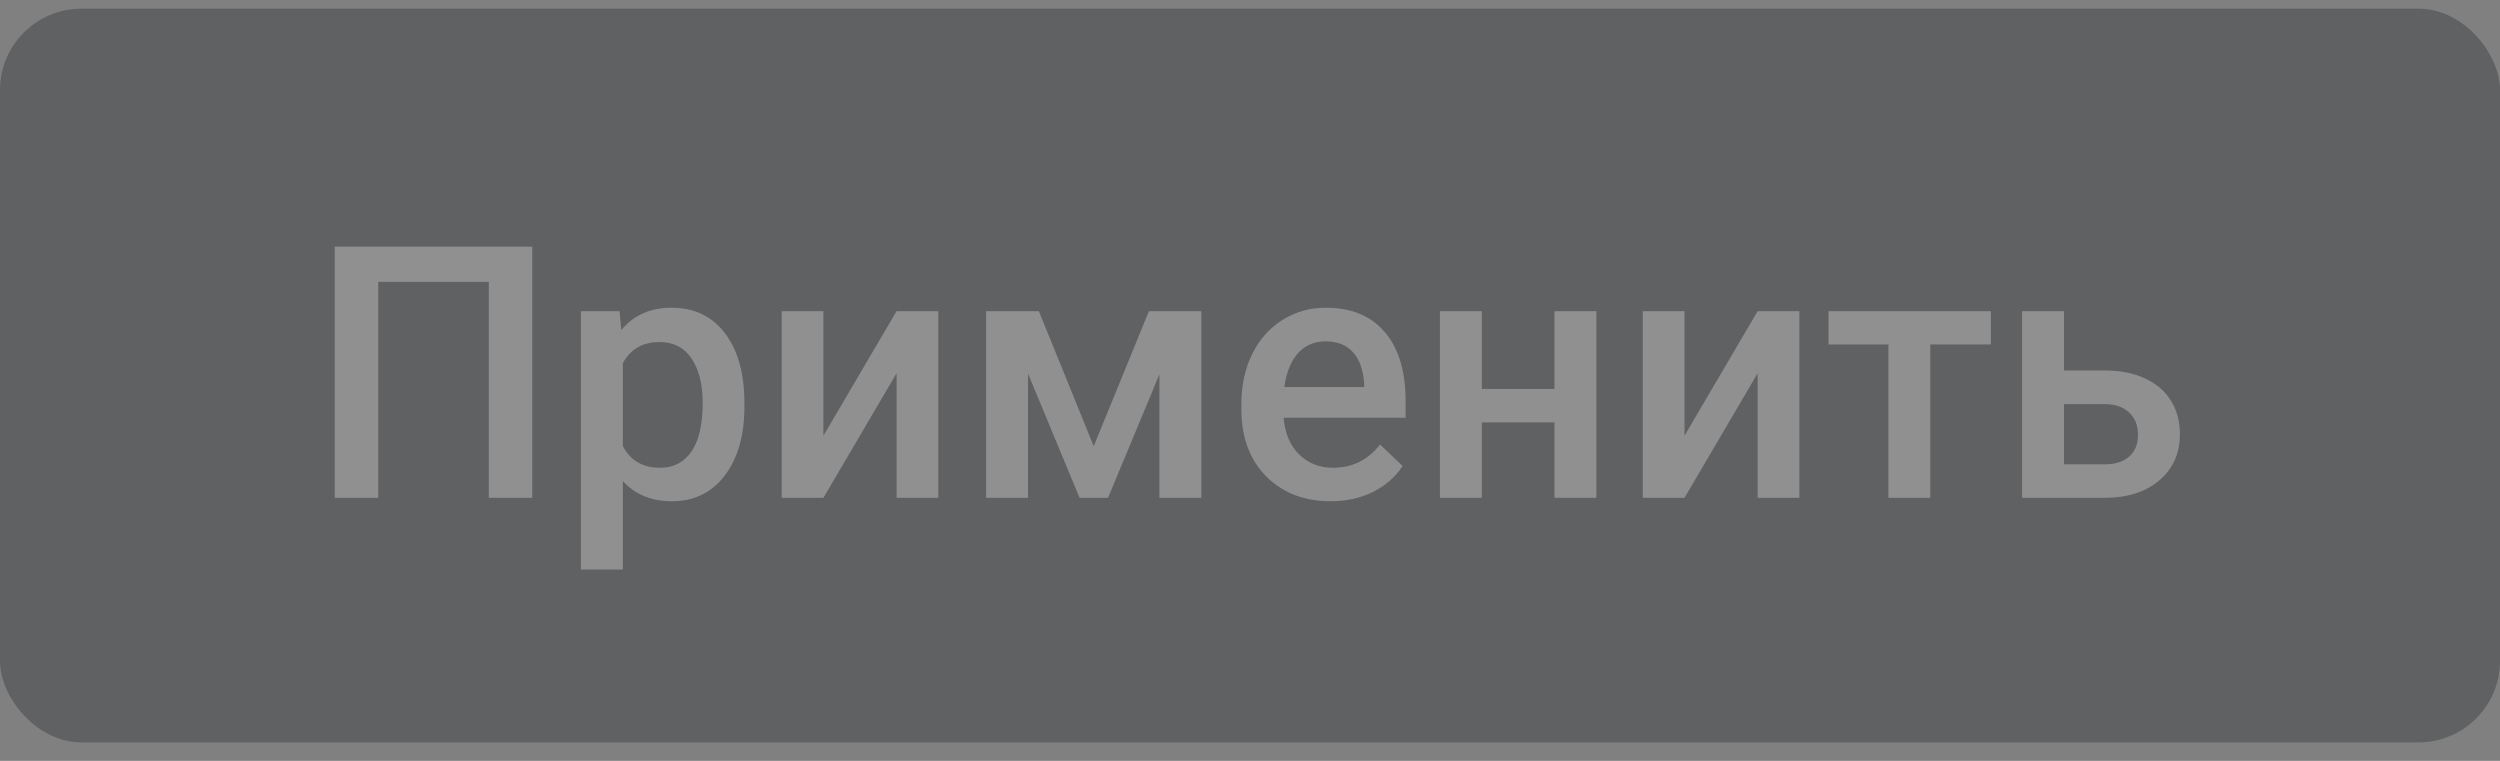 <svg width="92" height="28" viewBox="0 0 92 28" fill="none" xmlns="http://www.w3.org/2000/svg">
<rect x="0" y="0" width="92" height="28" fill="#808080" stroke="none"/>
<g opacity="0.5">
<rect y="0.319" width="92" height="27" rx="3" fill="#3F4145"/>
<path opacity="0.5" d="M19.587 18.319H17.988V10.372H13.919V18.319H12.319V9.077H19.587V18.319ZM27.395 14.955C27.395 16.017 27.154 16.865 26.671 17.5C26.189 18.131 25.541 18.446 24.729 18.446C23.976 18.446 23.373 18.198 22.92 17.703V20.959H21.377V11.451H22.799L22.863 12.149C23.316 11.599 23.931 11.324 24.71 11.324C25.548 11.324 26.204 11.637 26.678 12.263C27.156 12.885 27.395 13.751 27.395 14.859V14.955ZM25.859 14.821C25.859 14.136 25.721 13.592 25.446 13.19C25.175 12.788 24.786 12.587 24.278 12.587C23.648 12.587 23.195 12.847 22.92 13.368V16.415C23.199 16.948 23.656 17.214 24.291 17.214C24.782 17.214 25.165 17.018 25.44 16.624C25.719 16.226 25.859 15.625 25.859 14.821ZM32.994 11.451H34.53V18.319H32.994V13.736L30.302 18.319H28.766V11.451H30.302V16.034L32.994 11.451ZM40.249 16.421L42.28 11.451H44.21V18.319H42.667V13.774L40.776 18.319H39.728L37.831 13.748V18.319H36.288V11.451H38.23L40.249 16.421ZM48.971 18.446C47.993 18.446 47.2 18.139 46.59 17.525C45.985 16.908 45.683 16.087 45.683 15.062V14.872C45.683 14.187 45.814 13.575 46.076 13.038C46.343 12.496 46.715 12.075 47.193 11.774C47.672 11.474 48.205 11.324 48.793 11.324C49.728 11.324 50.45 11.622 50.958 12.219C51.47 12.815 51.726 13.66 51.726 14.752V15.373H47.238C47.284 15.941 47.473 16.389 47.803 16.719C48.137 17.049 48.556 17.214 49.06 17.214C49.766 17.214 50.342 16.929 50.786 16.357L51.618 17.151C51.343 17.561 50.974 17.881 50.513 18.109C50.056 18.334 49.542 18.446 48.971 18.446ZM48.787 12.562C48.363 12.562 48.021 12.71 47.758 13.006C47.5 13.302 47.335 13.715 47.263 14.244H50.202V14.129C50.168 13.613 50.031 13.224 49.79 12.961C49.548 12.695 49.214 12.562 48.787 12.562ZM58.746 18.319H57.204V15.545H54.531V18.319H52.989V11.451H54.531V14.313H57.204V11.451H58.746V18.319ZM64.681 11.451H66.217V18.319H64.681V13.736L61.99 18.319H60.454V11.451H61.99V16.034L64.681 11.451ZM73.263 12.676H71.035V18.319H69.493V12.676H67.29V11.451H73.263V12.676ZM75.955 13.634H77.465C78.028 13.634 78.519 13.732 78.938 13.926C79.357 14.121 79.674 14.394 79.89 14.745C80.11 15.096 80.22 15.505 80.22 15.97C80.22 16.677 79.971 17.244 79.471 17.671C78.972 18.099 78.308 18.315 77.478 18.319H74.412V11.451H75.955V13.634ZM75.955 14.872V17.087H77.459C77.836 17.087 78.132 16.994 78.348 16.808C78.568 16.618 78.678 16.349 78.678 16.002C78.678 15.655 78.57 15.382 78.354 15.183C78.142 14.98 77.855 14.876 77.491 14.872H75.955Z" fill="white"/>
</g>
</svg>
